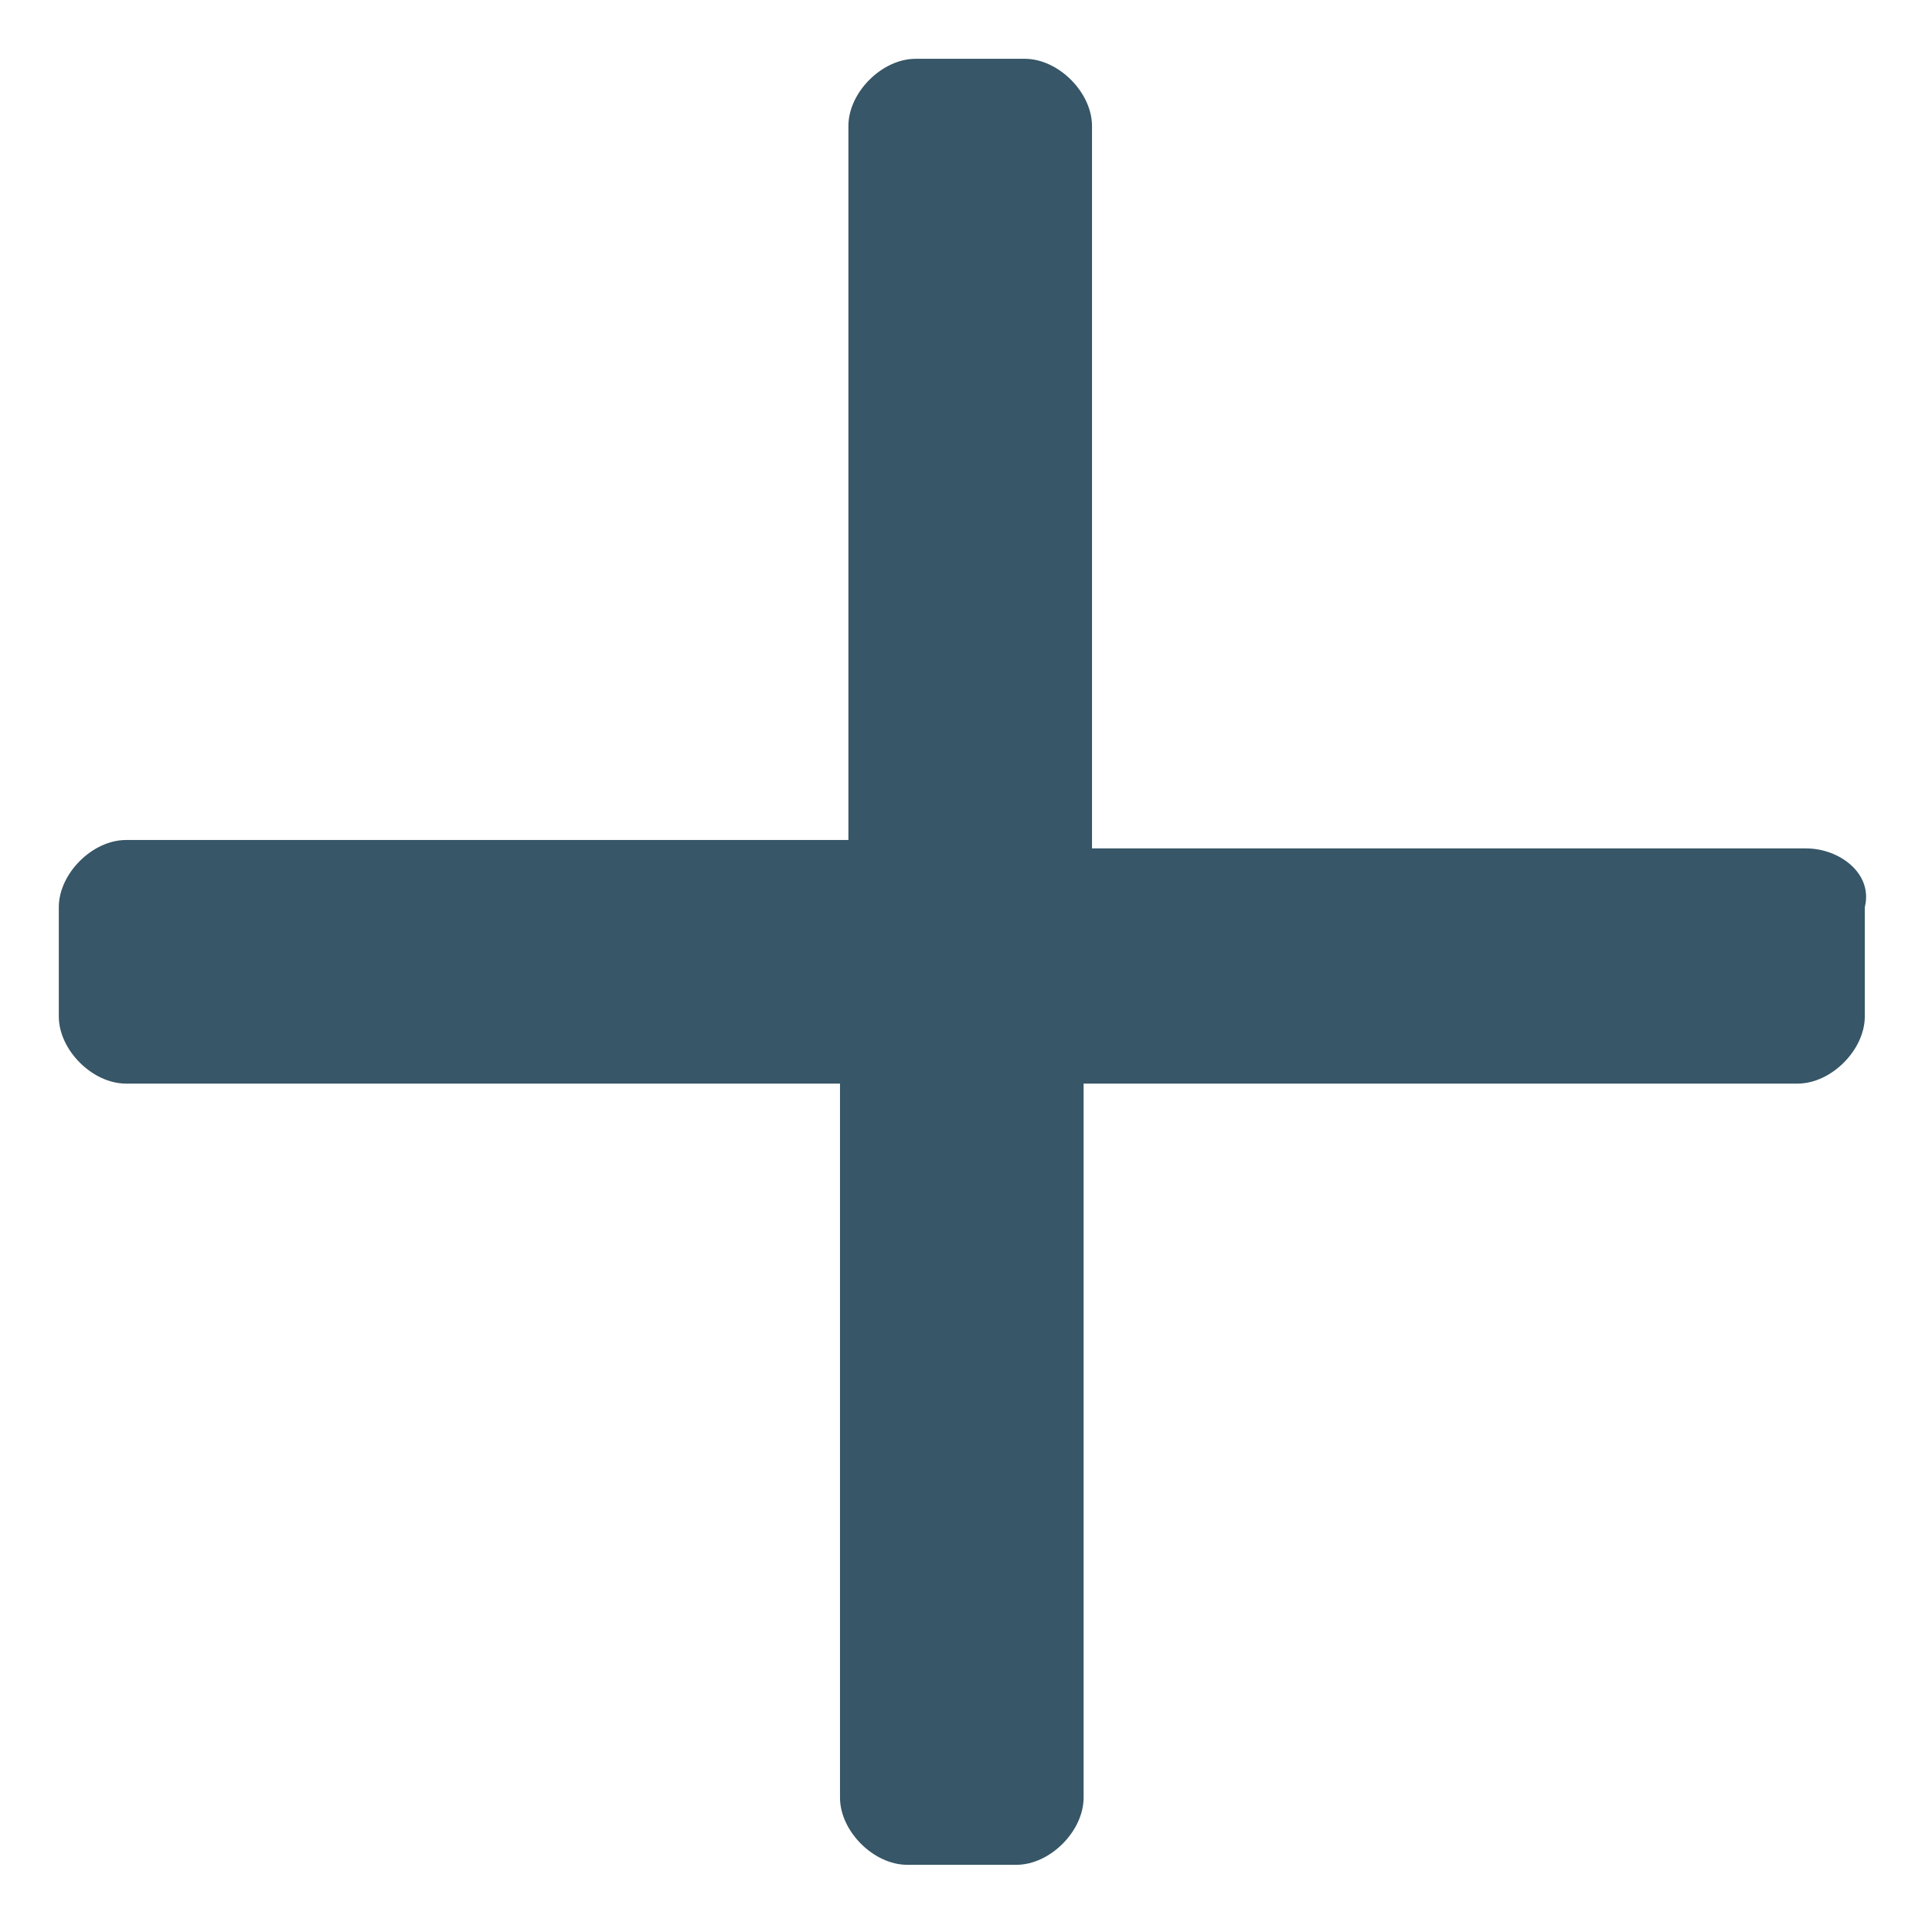 <svg xmlns="http://www.w3.org/2000/svg" width="23" height="23" viewBox="0 0 23 23"><path d="M21.5 10.1H13V1.5c0-.4-.4-.8-.8-.8h-1.3c-.4 0-.8.4-.8.8V10H1.5c-.4 0-.8.4-.8.8v1.3c0 .4.4.8.8.8H10v8.5c0 .4.4.8.8.8h1.3c.4 0 .8-.4.8-.8v-8.5h8.5c.4 0 .8-.4.8-.8v-1.3c.1-.4-.3-.7-.7-.7z" fill="#375667"/></svg>